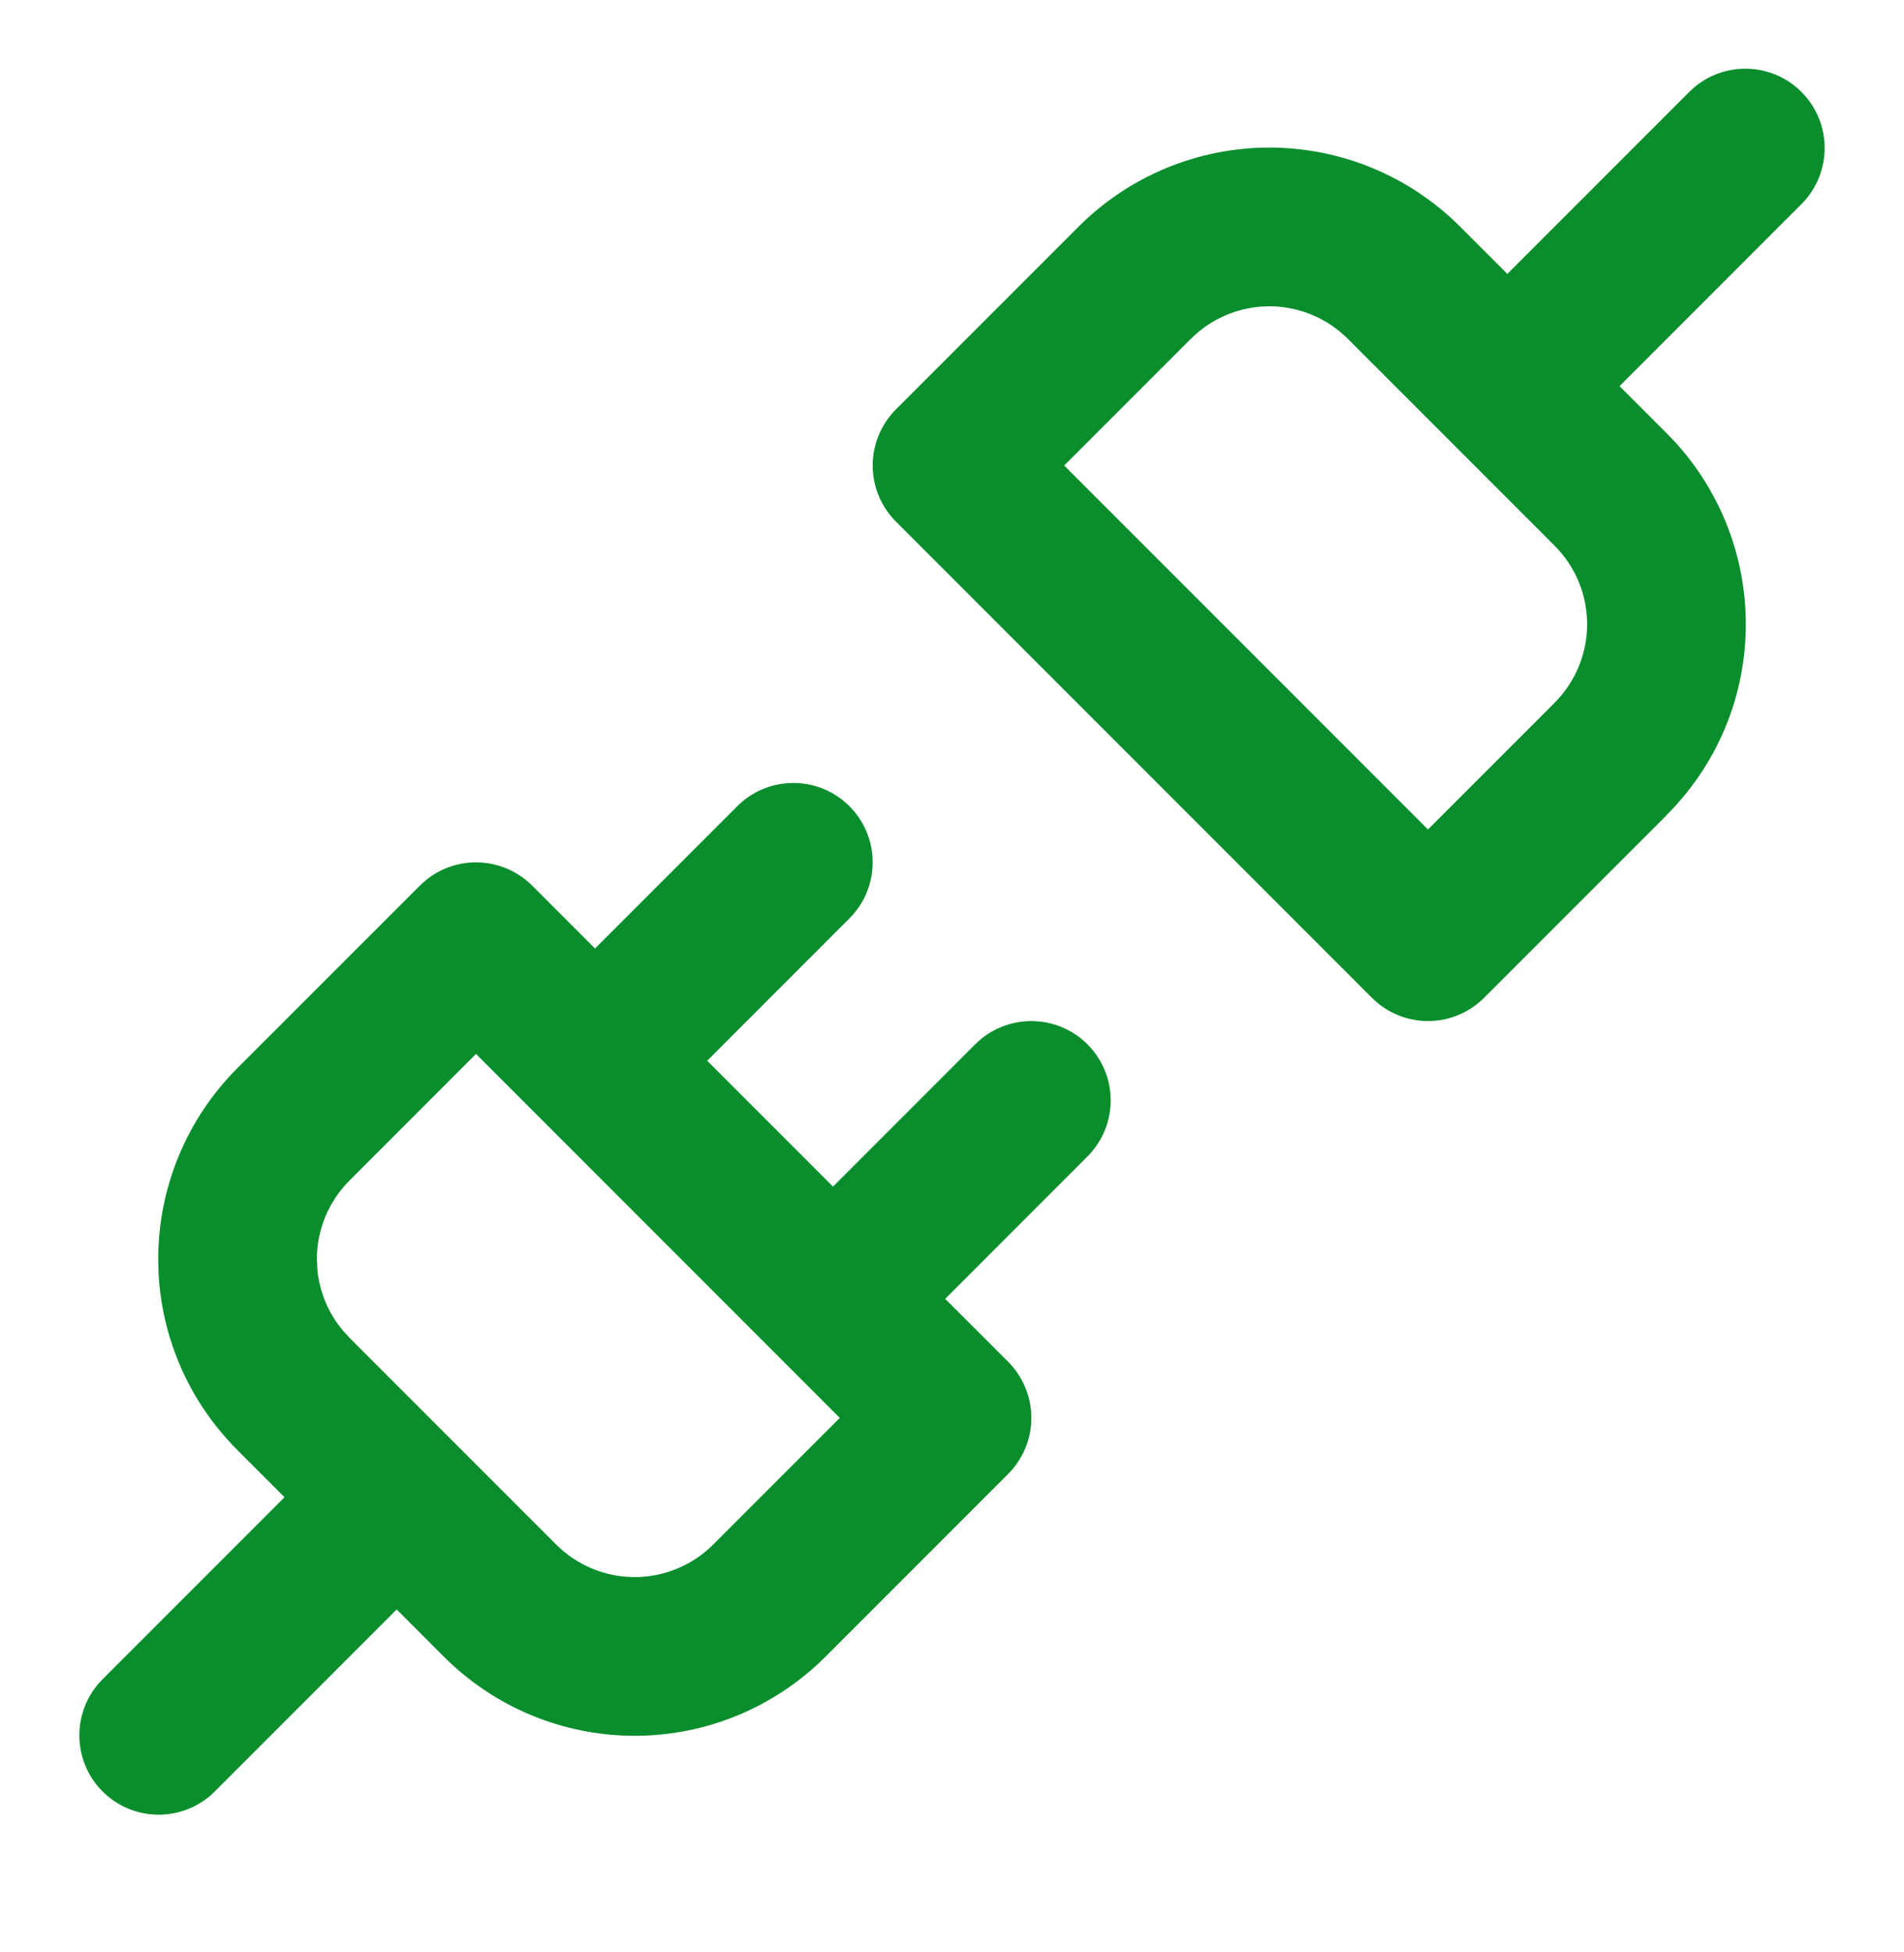 <svg width="40" height="41" viewBox="0 0 40 41" fill="none" xmlns="http://www.w3.org/2000/svg">
<path fill-rule="evenodd" clip-rule="evenodd" d="M15.489 16.93C16.139 16.28 17.194 16.28 17.845 16.93C18.496 17.581 18.496 18.636 17.845 19.287L14.857 22.276L17.5 24.919L20.488 21.93C21.139 21.28 22.194 21.28 22.845 21.93C23.496 22.581 23.496 23.636 22.845 24.287L19.857 27.276L21.179 28.597C21.491 28.91 21.667 29.334 21.667 29.776C21.667 30.218 21.491 30.641 21.179 30.954L17.346 34.787C16.82 35.314 16.194 35.733 15.506 36.019C14.818 36.305 14.079 36.452 13.334 36.452C12.588 36.452 11.849 36.305 11.161 36.019C10.473 35.733 9.848 35.314 9.321 34.787L8.334 33.799L4.512 37.621C3.861 38.271 2.806 38.271 2.155 37.621C1.504 36.97 1.504 35.915 2.155 35.264L5.977 31.442L4.989 30.454L4.99 30.453C4.463 29.927 4.042 29.303 3.757 28.615C3.507 28.013 3.362 27.372 3.33 26.722L3.324 26.442C3.324 25.697 3.471 24.958 3.757 24.269C4.043 23.581 4.462 22.955 4.99 22.428L8.822 18.597L8.944 18.486C9.24 18.244 9.613 18.109 10 18.109C10.442 18.109 10.866 18.285 11.179 18.597L12.5 19.919L15.489 16.93ZM7.346 24.787L7.344 24.79C7.127 25.007 6.954 25.264 6.836 25.547C6.718 25.831 6.657 26.135 6.657 26.442L6.668 26.672C6.691 26.9 6.748 27.125 6.836 27.337C6.924 27.55 7.044 27.748 7.189 27.925L7.344 28.094L7.346 28.098L11.678 32.43L11.681 32.432C11.898 32.649 12.155 32.822 12.438 32.94C12.722 33.057 13.027 33.119 13.334 33.119C13.641 33.119 13.945 33.057 14.229 32.94C14.512 32.822 14.771 32.649 14.987 32.432L17.643 29.776L10 22.132L7.346 24.787Z" fill="#0A8E2D"/>
<path fill-rule="evenodd" clip-rule="evenodd" d="M35.489 1.93C36.139 1.28 37.194 1.28 37.845 1.93C38.496 2.581 38.496 3.636 37.845 4.287L34.024 8.109L35.01 9.095L35.204 9.297C35.642 9.779 35.993 10.334 36.244 10.936C36.53 11.625 36.677 12.363 36.677 13.109C36.677 13.854 36.53 14.593 36.244 15.282C35.958 15.97 35.537 16.593 35.01 17.119L35.012 17.121L31.179 20.954C30.866 21.266 30.442 21.442 30 21.442C29.558 21.442 29.134 21.267 28.822 20.954L18.822 10.954C18.509 10.641 18.334 10.217 18.334 9.776C18.334 9.334 18.509 8.91 18.822 8.597L22.655 4.764C23.181 4.237 23.806 3.818 24.494 3.532C25.183 3.246 25.921 3.099 26.667 3.099C27.413 3.099 28.151 3.246 28.84 3.532C29.528 3.818 30.153 4.237 30.679 4.764L31.667 5.752L35.489 1.93ZM26.667 6.432C26.36 6.432 26.055 6.494 25.772 6.611C25.488 6.729 25.231 6.902 25.015 7.119L25.012 7.121L22.357 9.776L30 17.419L32.655 14.764L32.656 14.761C32.874 14.544 33.047 14.287 33.164 14.004C33.282 13.72 33.343 13.416 33.343 13.109C33.343 12.802 33.282 12.497 33.164 12.214C33.047 11.93 32.874 11.673 32.656 11.457L32.655 11.454L28.322 7.121L28.319 7.119C28.102 6.902 27.845 6.729 27.562 6.611C27.279 6.494 26.974 6.432 26.667 6.432Z" fill="#0A8E2D"/>
</svg>
